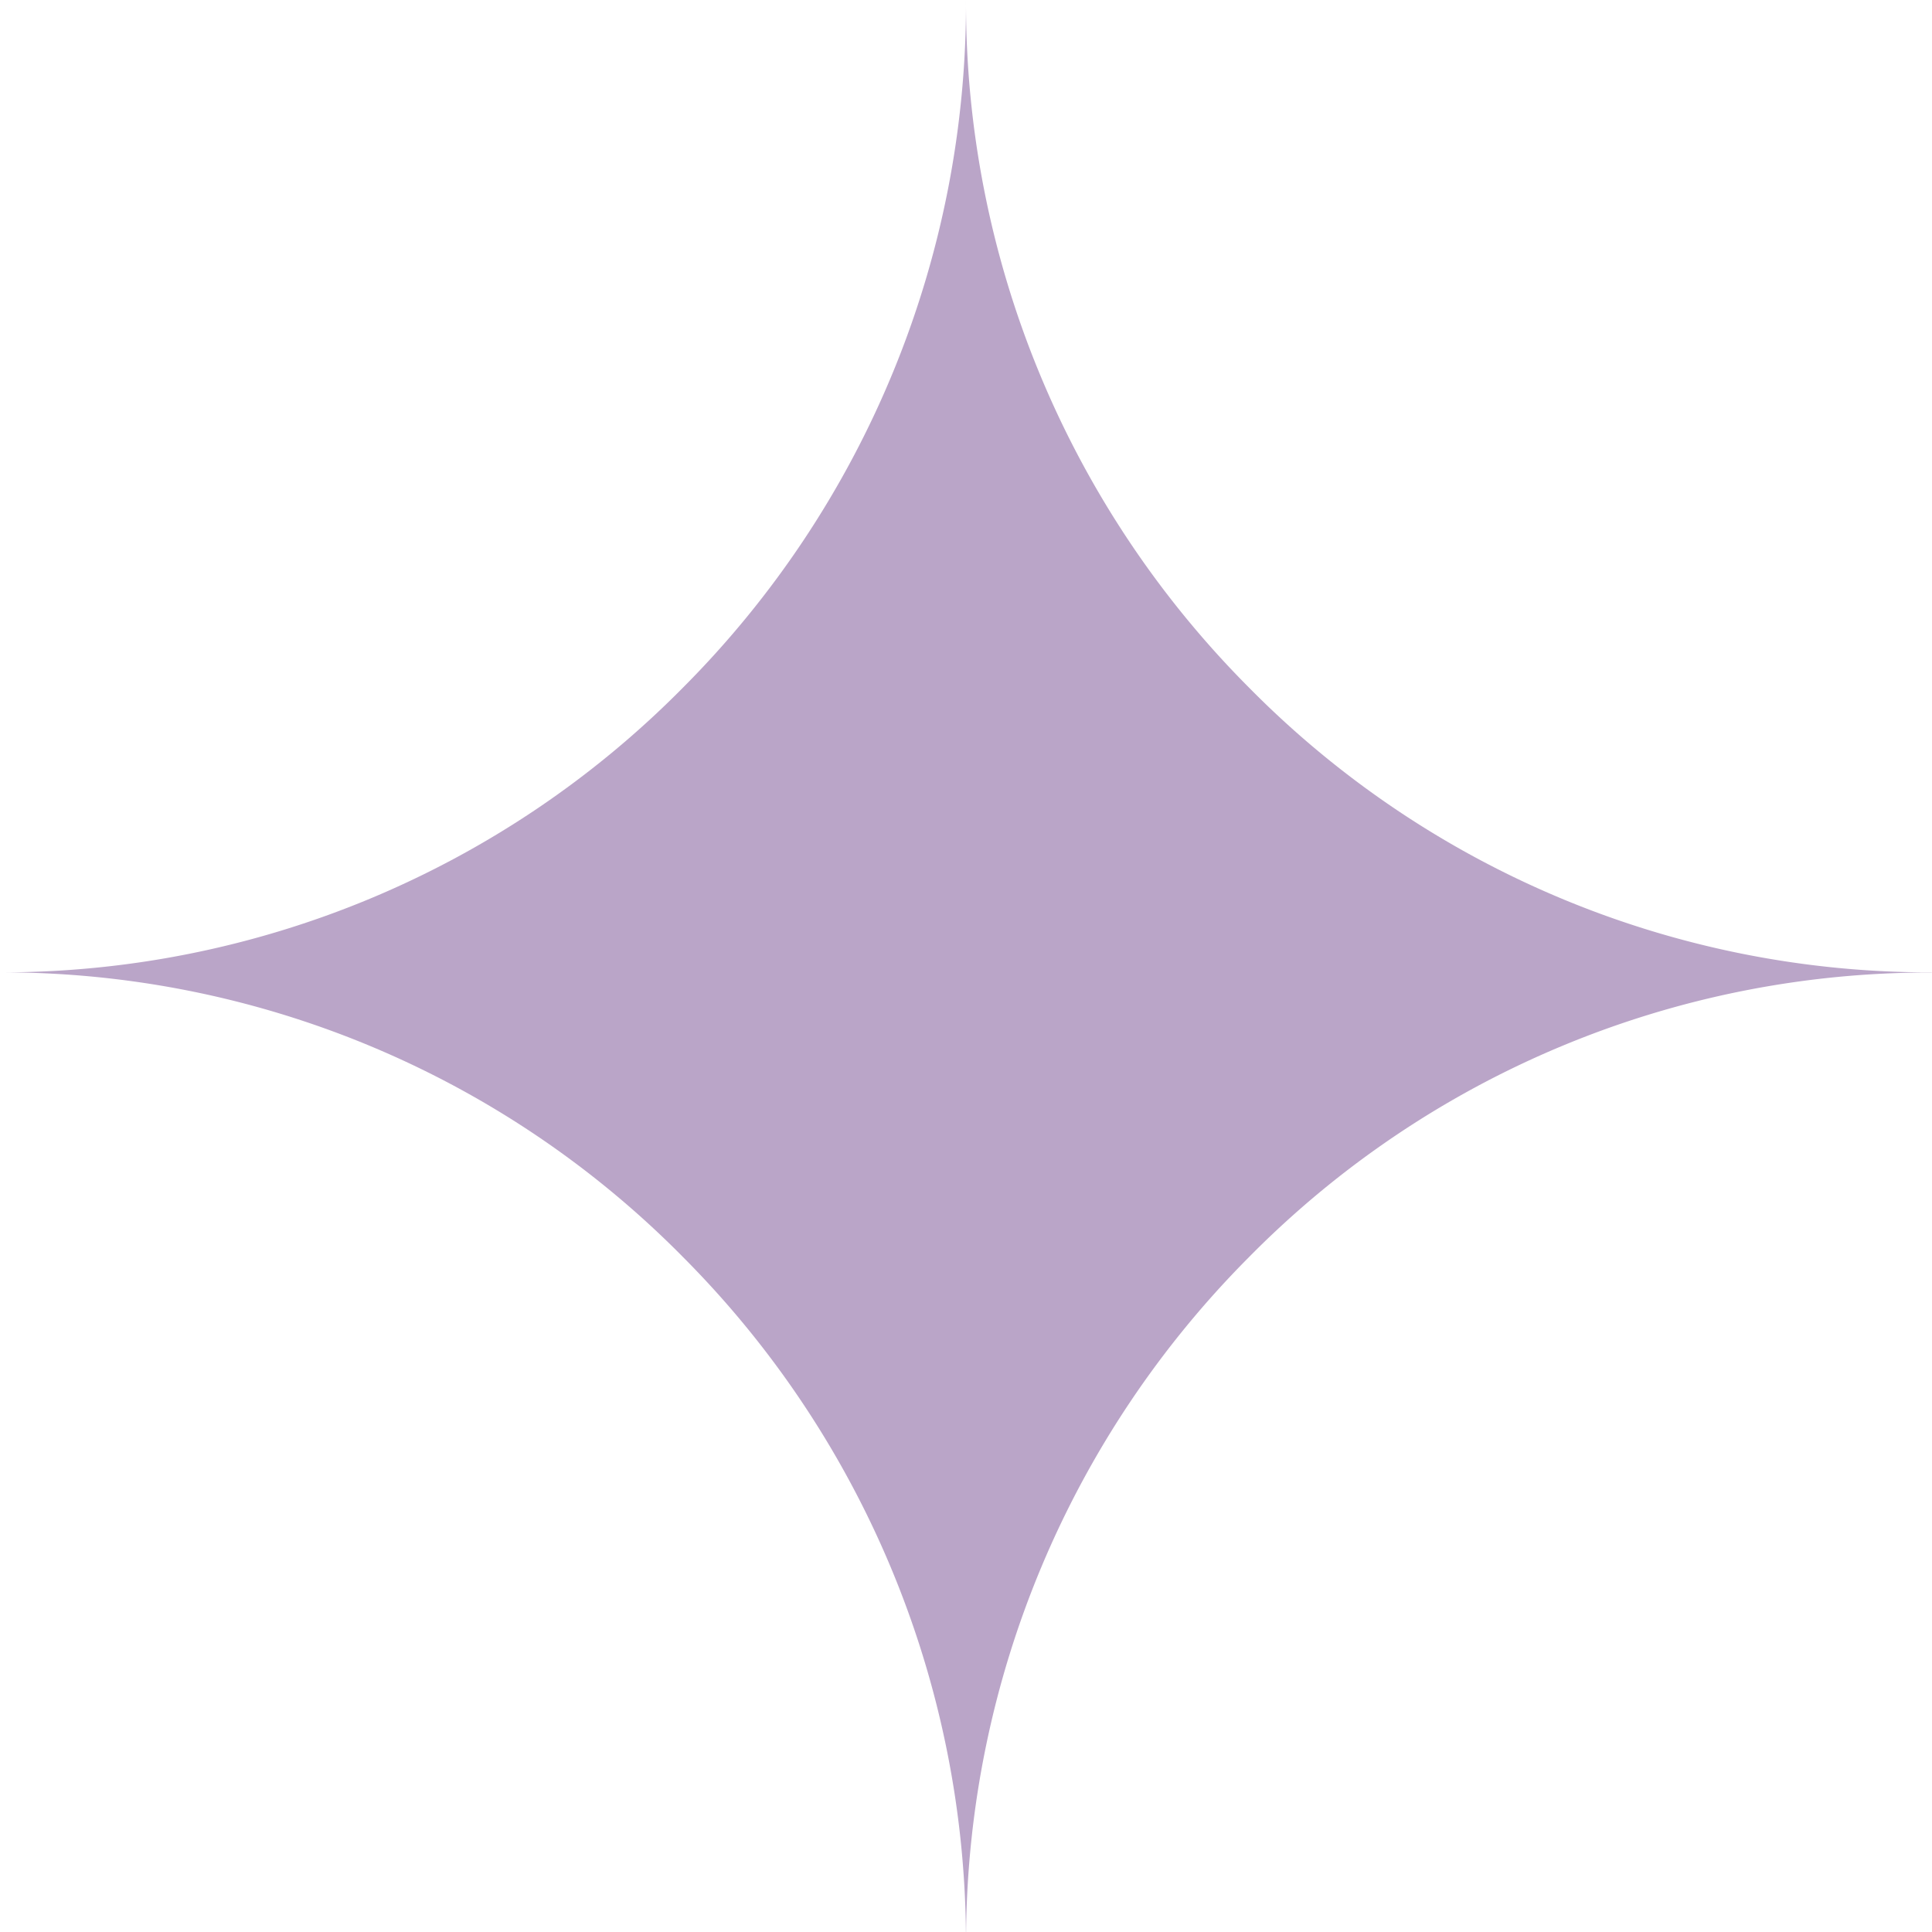 <svg xmlns="http://www.w3.org/2000/svg" width="500" height="500.006" viewBox="0 0 500 500.006">
  <path id="빼기_24" data-name="빼기 24" d="M338.021,518.006h-.042a251.053,251.053,0,0,0-73.2-174.664A247.555,247.555,0,0,0,88,269.646,247.809,247.809,0,0,0,264.78,195.93,250.807,250.807,0,0,0,338,18a250.827,250.827,0,0,0,73.24,177.949A247.532,247.532,0,0,0,588,269.646l-.135.042a247.381,247.381,0,0,0-176.641,73.663A250.983,250.983,0,0,0,338.021,518.006Z" transform="translate(-88 -18)" fill="#baa5c8"/>
</svg>
